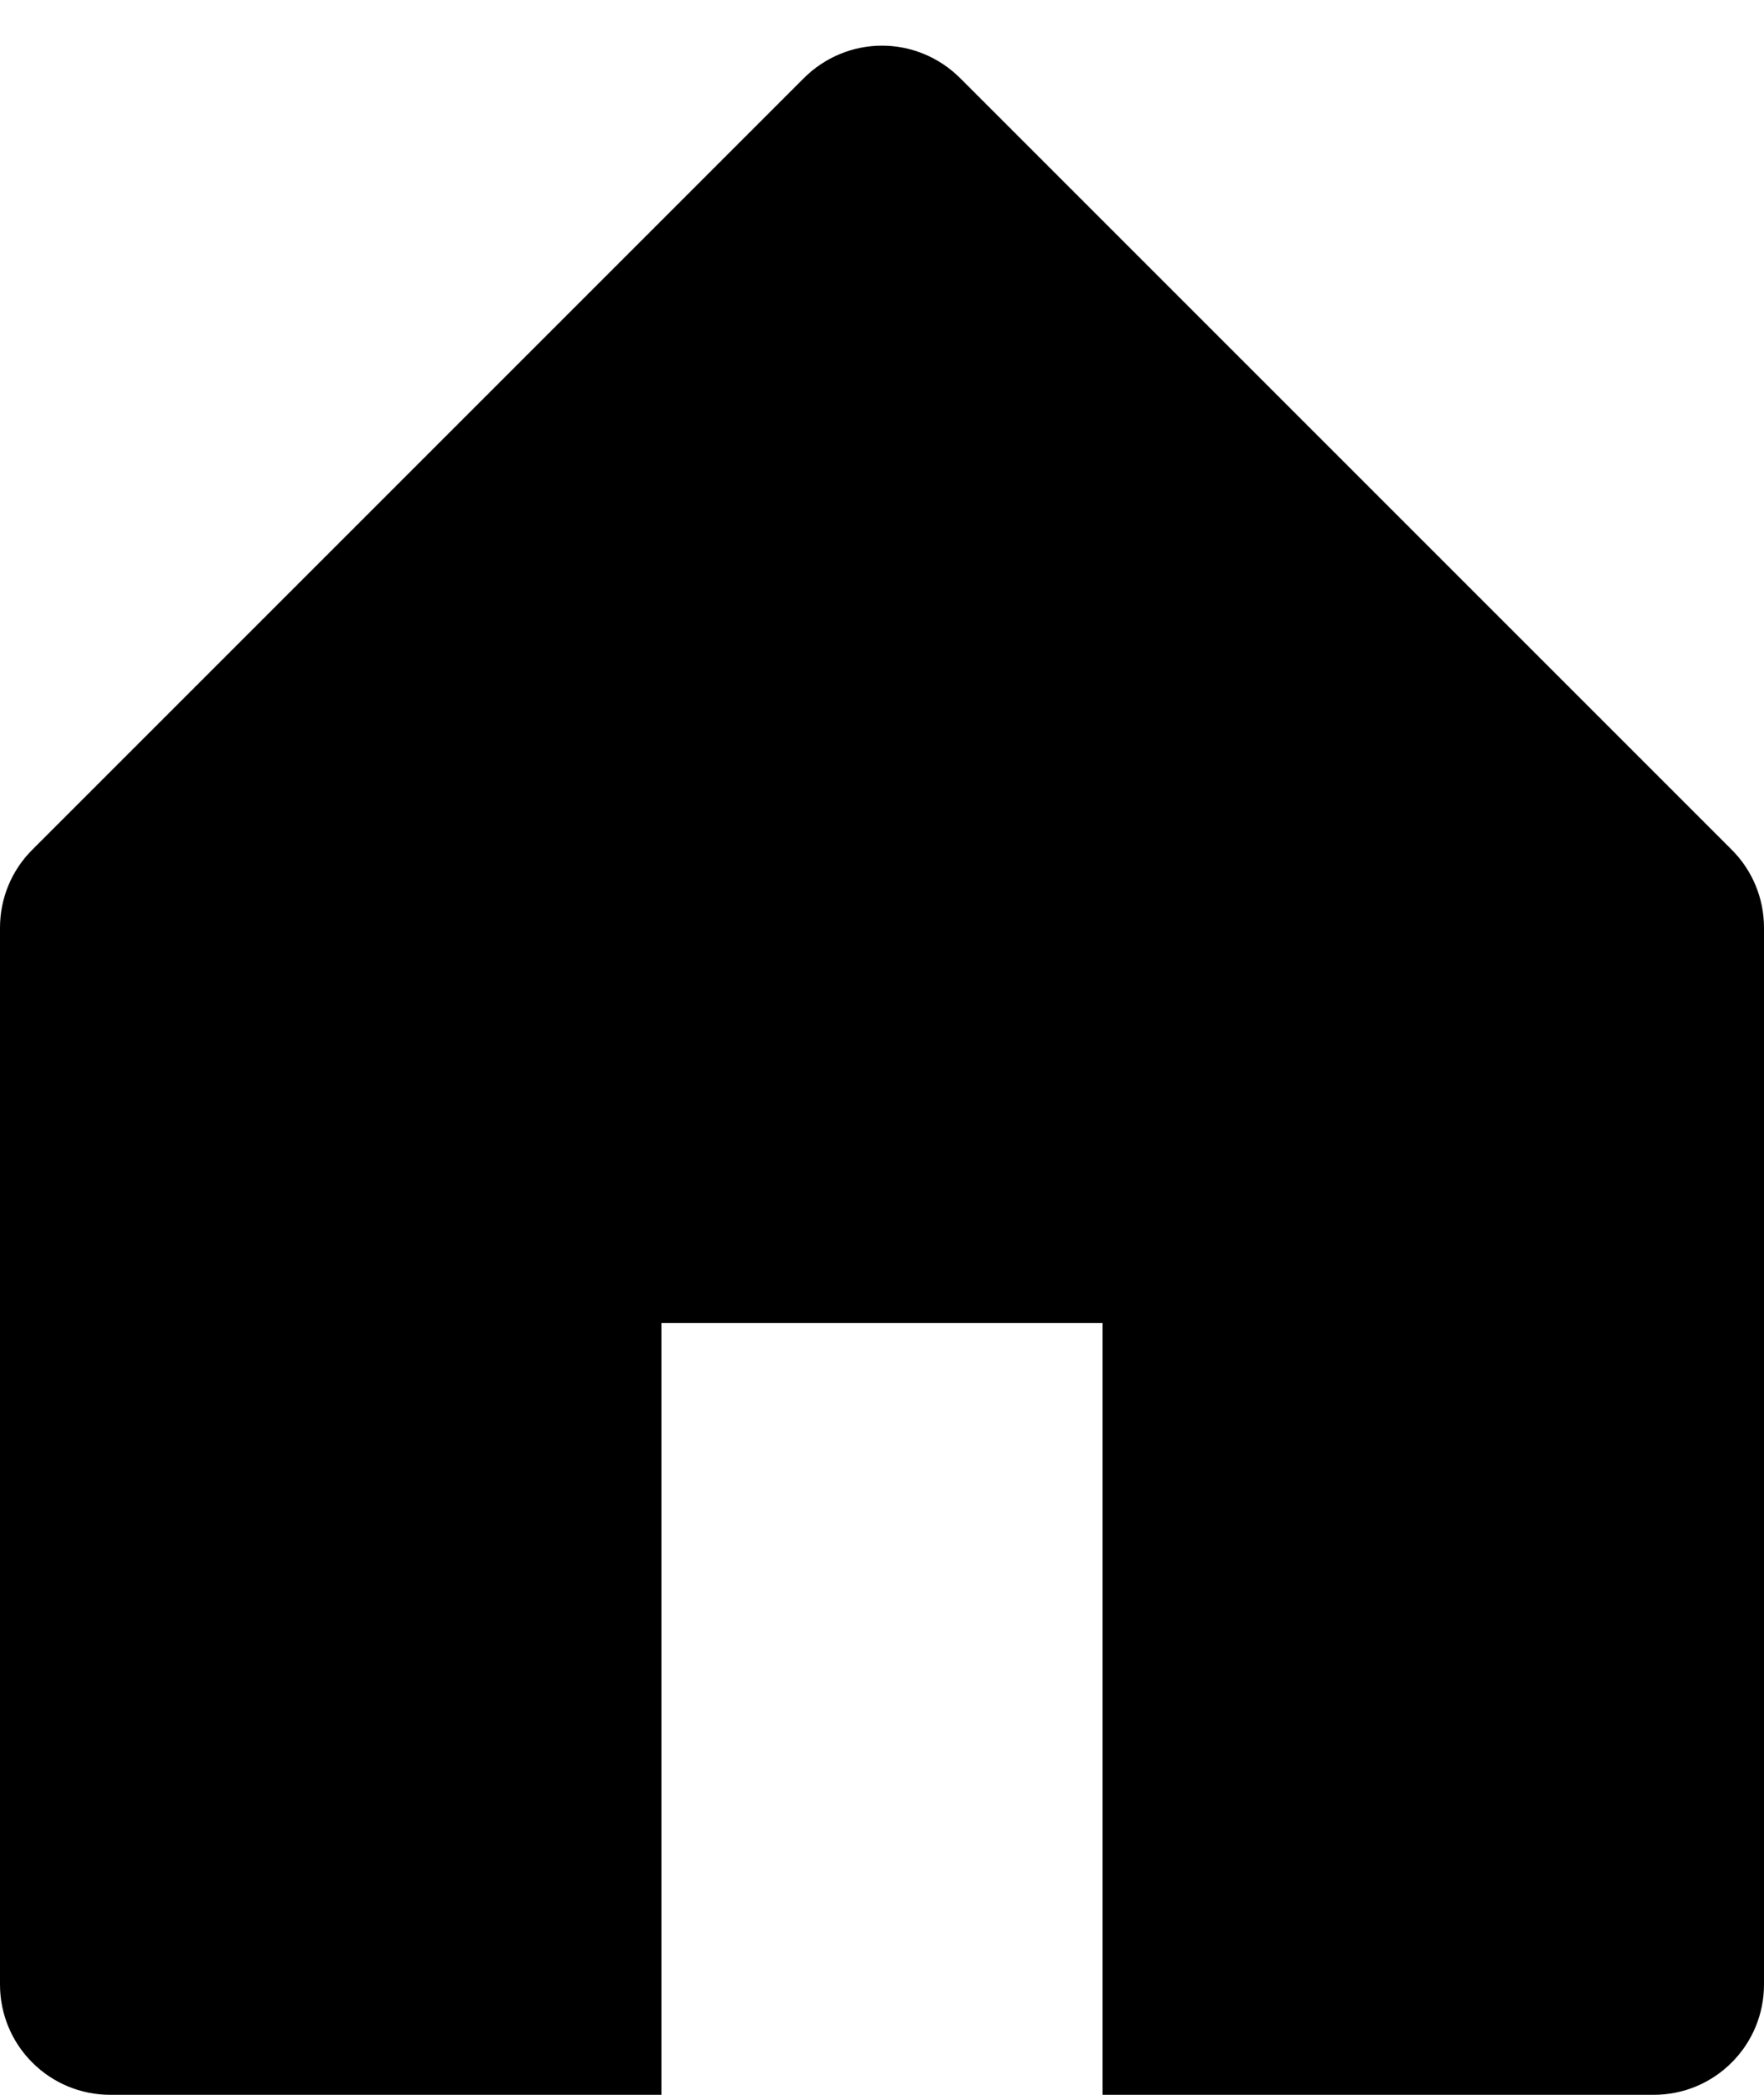 <svg width="16" height="19" viewBox="0 0 16 19" fill="none" xmlns="http://www.w3.org/2000/svg">
<path d="M0.293 7.707L7.293 0.707C7.481 0.52 7.735 0.414 8 0.414C8.265 0.414 8.519 0.52 8.707 0.707L15.707 7.707C15.895 7.894 16 8.149 16 8.414V18C16 18.265 15.895 18.52 15.707 18.707C15.52 18.895 15.265 19 15 19H10V12H6V19H1C0.735 19 0.48 18.895 0.293 18.707C0.105 18.52 0 18.265 0 18V8.414C5.66374e-05 8.149 0.105 7.894 0.293 7.707Z" fill="black"/>
</svg>
